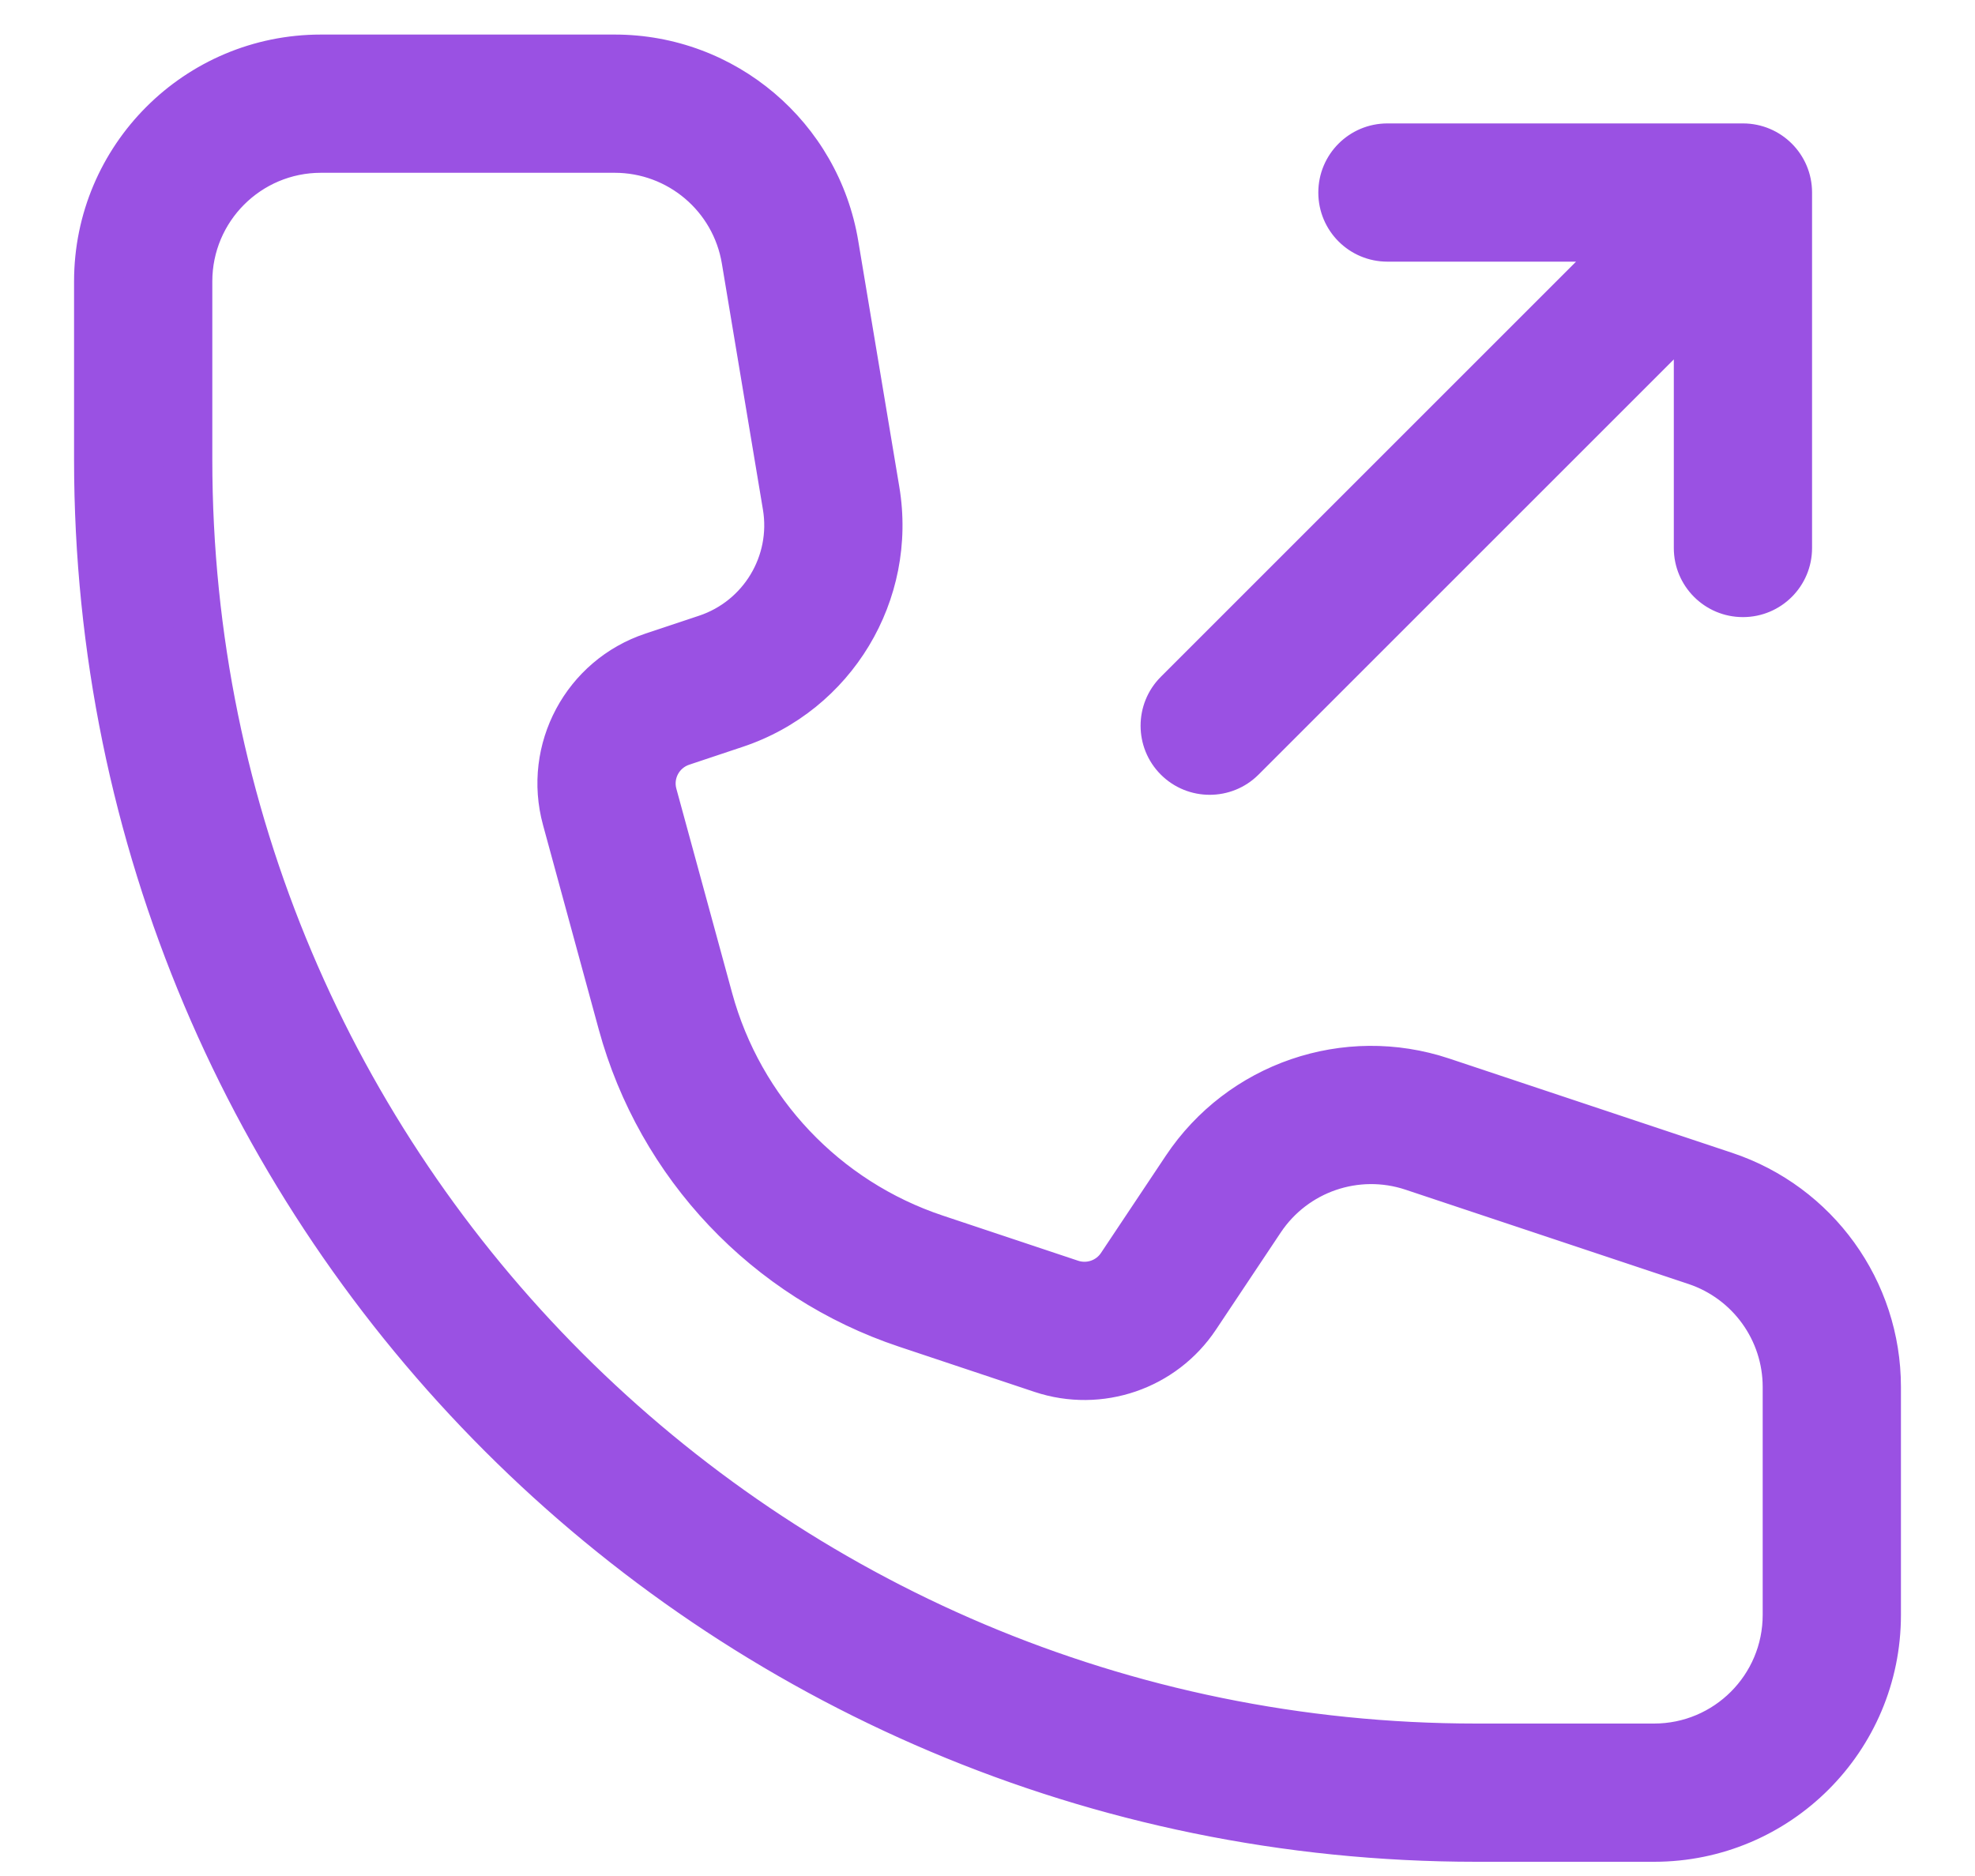 <svg width="20" height="19" viewBox="0 0 20 19" fill="none" xmlns="http://www.w3.org/2000/svg">
<path fill-rule="evenodd" clip-rule="evenodd" d="M3.25 0.6C2.007 0.6 1 1.607 1 2.85V4.656C1 12.36 7.246 18.606 14.95 18.606H16.75C17.993 18.606 19 17.599 19 16.356V14.047C19 13.079 18.38 12.219 17.462 11.913L14.597 10.958C13.634 10.637 12.576 11 12.013 11.844L11.357 12.829C11.244 12.997 11.033 13.07 10.84 13.006L9.467 12.548C8.345 12.174 7.484 11.264 7.173 10.122L6.608 8.053C6.545 7.823 6.673 7.583 6.9 7.508L7.442 7.327C8.43 6.998 9.031 5.999 8.86 4.972L8.445 2.48C8.264 1.395 7.325 0.6 6.225 0.6H3.25ZM1.9 2.85V4.656C1.9 11.863 7.743 17.706 14.95 17.706H16.75C17.496 17.706 18.1 17.102 18.1 16.356V14.047C18.1 13.466 17.728 12.95 17.177 12.767L14.312 11.812C13.734 11.619 13.1 11.837 12.762 12.344L12.106 13.328C11.768 13.834 11.133 14.052 10.556 13.86L9.183 13.402C7.775 12.933 6.695 11.791 6.304 10.359L5.74 8.29C5.551 7.599 5.936 6.881 6.615 6.654L7.158 6.473C7.725 6.284 8.07 5.71 7.972 5.12L7.557 2.628C7.448 1.977 6.885 1.5 6.225 1.5H3.25C2.504 1.5 1.9 2.105 1.9 2.85ZM16.564 2.4H14.05C13.802 2.4 13.6 2.199 13.6 1.95C13.6 1.702 13.802 1.5 14.05 1.5H17.65C17.898 1.5 18.1 1.702 18.1 1.95V5.55C18.1 5.799 17.898 6 17.65 6C17.401 6 17.2 5.799 17.2 5.55V3.036L12.568 7.668C12.393 7.844 12.107 7.844 11.932 7.668C11.756 7.493 11.756 7.208 11.932 7.032L16.564 2.4Z" fill="#9A51E3"/>
<path d="M17.462 11.913L17.383 12.15L17.462 11.913ZM14.597 10.958L14.676 10.721L14.597 10.958ZM12.013 11.844L11.805 11.706L12.013 11.844ZM11.357 12.829L11.149 12.69L11.357 12.829ZM10.84 13.006L10.919 12.769H10.919L10.84 13.006ZM9.467 12.548L9.388 12.785L9.467 12.548ZM7.173 10.122L6.931 10.188L7.173 10.122ZM6.608 8.053L6.849 7.987V7.987L6.608 8.053ZM6.9 7.508L6.821 7.271H6.821L6.9 7.508ZM7.442 7.327L7.521 7.564H7.521L7.442 7.327ZM8.86 4.972L9.107 4.931L8.86 4.972ZM8.445 2.48L8.691 2.439H8.691L8.445 2.48ZM17.177 12.767L17.098 13.004L17.177 12.767ZM14.312 11.812L14.391 11.575L14.312 11.812ZM12.762 12.344L12.554 12.205L12.762 12.344ZM12.106 13.328L12.314 13.466V13.466L12.106 13.328ZM10.556 13.86L10.476 14.097L10.556 13.86ZM9.183 13.402L9.262 13.165L9.183 13.402ZM6.304 10.359L6.545 10.293L6.304 10.359ZM5.74 8.29L5.499 8.356L5.74 8.29ZM6.615 6.654L6.694 6.891L6.615 6.654ZM7.158 6.473L7.237 6.71H7.237L7.158 6.473ZM7.972 5.12L8.219 5.079L7.972 5.12ZM7.557 2.628L7.803 2.587H7.803L7.557 2.628ZM16.564 2.4L16.74 2.577L17.167 2.15H16.564V2.4ZM17.2 3.036H17.45V2.433L17.023 2.86L17.2 3.036ZM12.568 7.668L12.391 7.492V7.492L12.568 7.668ZM11.932 7.668L11.755 7.845V7.845L11.932 7.668ZM11.932 7.032L11.755 6.855V6.855L11.932 7.032ZM1.25 2.85C1.25 1.746 2.145 0.85 3.25 0.85V0.35C1.869 0.35 0.75 1.469 0.75 2.85H1.25ZM1.25 4.656V2.85H0.75V4.656H1.25ZM14.95 18.356C7.384 18.356 1.25 12.222 1.25 4.656H0.75C0.75 12.498 7.108 18.856 14.95 18.856V18.356ZM16.75 18.356H14.95V18.856H16.75V18.356ZM18.75 16.356C18.75 17.461 17.855 18.356 16.75 18.356V18.856C18.131 18.856 19.25 17.737 19.25 16.356H18.75ZM18.75 14.047V16.356H19.25V14.047H18.75ZM17.383 12.15C18.199 12.422 18.75 13.187 18.75 14.047H19.25C19.25 12.971 18.561 12.016 17.541 11.676L17.383 12.15ZM14.518 11.195L17.383 12.15L17.541 11.676L14.676 10.721L14.518 11.195ZM12.221 11.983C12.721 11.233 13.662 10.91 14.518 11.195L14.676 10.721C13.606 10.364 12.43 10.768 11.805 11.706L12.221 11.983ZM11.565 12.967L12.221 11.983L11.805 11.706L11.149 12.69L11.565 12.967ZM10.761 13.243C11.061 13.343 11.39 13.23 11.565 12.967L11.149 12.69C11.099 12.765 11.005 12.797 10.919 12.769L10.761 13.243ZM9.388 12.785L10.761 13.243L10.919 12.769L9.546 12.311L9.388 12.785ZM6.931 10.188C7.265 11.41 8.187 12.385 9.388 12.785L9.546 12.311C8.503 11.963 7.703 11.117 7.414 10.057L6.931 10.188ZM6.367 8.119L6.931 10.188L7.414 10.057L6.849 7.987L6.367 8.119ZM6.821 7.271C6.468 7.388 6.269 7.76 6.367 8.119L6.849 7.987C6.821 7.885 6.878 7.779 6.979 7.745L6.821 7.271ZM7.363 7.09L6.821 7.271L6.979 7.745L7.521 7.564L7.363 7.09ZM8.613 5.014C8.764 5.919 8.234 6.8 7.363 7.09L7.521 7.564C8.626 7.196 9.298 6.079 9.107 4.931L8.613 5.014ZM8.198 2.521L8.613 5.014L9.107 4.931L8.691 2.439L8.198 2.521ZM6.225 0.85C7.203 0.85 8.037 1.557 8.198 2.521L8.691 2.439C8.49 1.234 7.447 0.35 6.225 0.35V0.85ZM3.25 0.85H6.225V0.35H3.25V0.85ZM2.15 4.656V2.85H1.65V4.656H2.15ZM14.95 17.456C7.881 17.456 2.15 11.725 2.15 4.656H1.65C1.65 12.001 7.605 17.956 14.95 17.956V17.456ZM16.75 17.456H14.95V17.956H16.75V17.456ZM17.85 16.356C17.85 16.963 17.358 17.456 16.75 17.456V17.956C17.634 17.956 18.35 17.24 18.35 16.356H17.85ZM17.85 14.047V16.356H18.35V14.047H17.85ZM17.098 13.004C17.547 13.154 17.85 13.574 17.85 14.047H18.35C18.35 13.359 17.909 12.747 17.256 12.53L17.098 13.004ZM14.233 12.049L17.098 13.004L17.256 12.53L14.391 11.575L14.233 12.049ZM12.97 12.482C13.245 12.07 13.762 11.892 14.233 12.049L14.391 11.575C13.707 11.346 12.954 11.605 12.554 12.205L12.97 12.482ZM12.314 13.466L12.97 12.482L12.554 12.205L11.898 13.189L12.314 13.466ZM10.476 14.097C11.161 14.325 11.914 14.067 12.314 13.466L11.898 13.189C11.623 13.602 11.105 13.779 10.635 13.623L10.476 14.097ZM9.104 13.639L10.476 14.097L10.635 13.623L9.262 13.165L9.104 13.639ZM6.063 10.425C6.475 11.937 7.617 13.143 9.104 13.639L9.262 13.165C7.933 12.722 6.914 11.645 6.545 10.293L6.063 10.425ZM5.499 8.356L6.063 10.425L6.545 10.293L5.981 8.224L5.499 8.356ZM6.536 6.417C5.731 6.685 5.275 7.536 5.499 8.356L5.981 8.224C5.827 7.661 6.141 7.076 6.694 6.891L6.536 6.417ZM7.079 6.236L6.536 6.417L6.694 6.891L7.237 6.71L7.079 6.236ZM7.726 5.162C7.804 5.63 7.529 6.086 7.079 6.236L7.237 6.71C7.921 6.482 8.337 5.791 8.219 5.079L7.726 5.162ZM7.31 2.669L7.726 5.162L8.219 5.079L7.803 2.587L7.31 2.669ZM6.225 1.75C6.763 1.75 7.222 2.139 7.31 2.669L7.803 2.587C7.675 1.816 7.007 1.25 6.225 1.25V1.75ZM3.25 1.75H6.225V1.25H3.25V1.75ZM2.15 2.85C2.15 2.243 2.642 1.75 3.25 1.75V1.25C2.366 1.25 1.65 1.966 1.65 2.85H2.15ZM14.05 2.65H16.564V2.15H14.05V2.65ZM13.35 1.95C13.35 2.337 13.663 2.65 14.05 2.65V2.15C13.94 2.15 13.85 2.061 13.85 1.95H13.35ZM14.05 1.25C13.663 1.25 13.35 1.563 13.35 1.95H13.85C13.85 1.84 13.94 1.75 14.05 1.75V1.25ZM17.65 1.25H14.05V1.75H17.65V1.25ZM18.35 1.95C18.35 1.563 18.037 1.25 17.65 1.25V1.75C17.761 1.75 17.85 1.84 17.85 1.95H18.35ZM18.35 5.55V1.95H17.85V5.55H18.35ZM17.65 6.25C18.037 6.25 18.35 5.937 18.35 5.55H17.85C17.85 5.661 17.761 5.75 17.65 5.75V6.25ZM16.95 5.55C16.95 5.937 17.263 6.25 17.65 6.25V5.75C17.54 5.75 17.45 5.661 17.45 5.55H16.95ZM16.95 3.036V5.55H17.45V3.036H16.95ZM12.745 7.845L17.377 3.213L17.023 2.86L12.391 7.492L12.745 7.845ZM11.755 7.845C12.028 8.118 12.472 8.118 12.745 7.845L12.391 7.492C12.313 7.57 12.187 7.57 12.109 7.492L11.755 7.845ZM11.755 6.855C11.482 7.128 11.482 7.572 11.755 7.845L12.109 7.492C12.03 7.413 12.03 7.287 12.109 7.209L11.755 6.855ZM16.387 2.223L11.755 6.855L12.109 7.209L16.74 2.577L16.387 2.223Z" fill="#9A51E3"/>
</svg>
